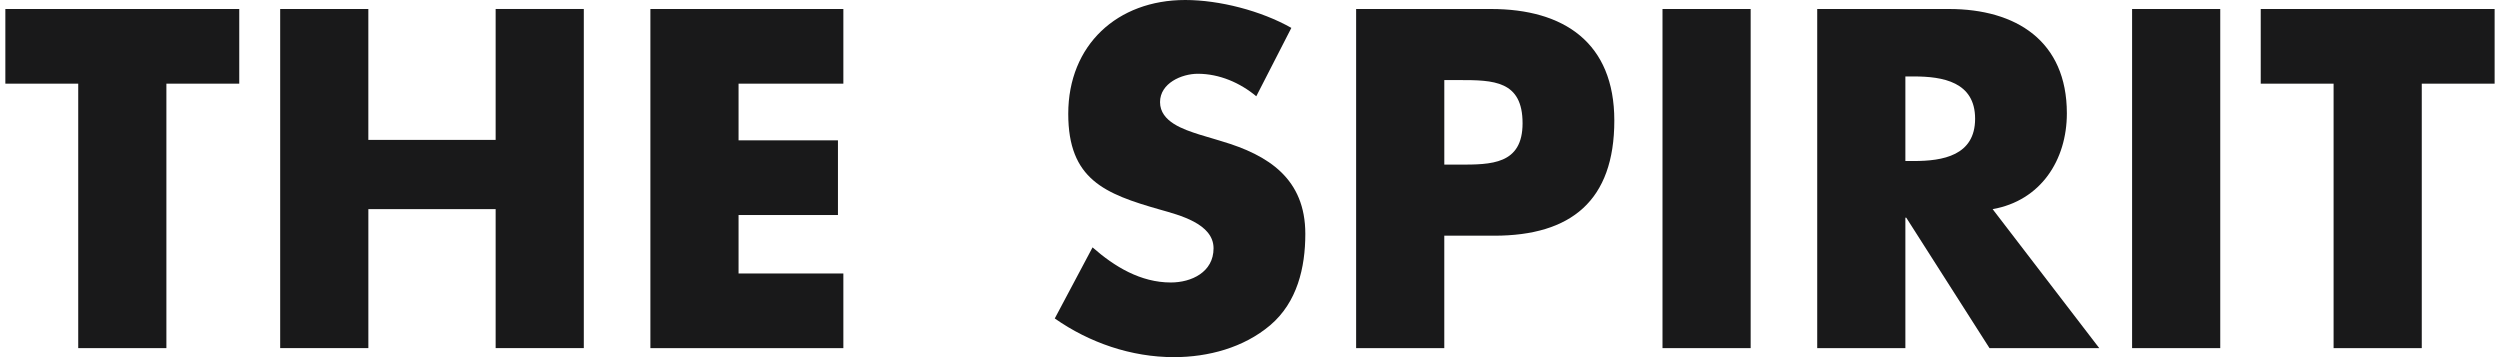 <?xml version="1.0" encoding="utf-8"?>
<!-- Generator: Adobe Illustrator 16.0.0, SVG Export Plug-In . SVG Version: 6.00 Build 0)  -->
<!DOCTYPE svg PUBLIC "-//W3C//DTD SVG 1.1//EN" "http://www.w3.org/Graphics/SVG/1.1/DTD/svg11.dtd">
<svg version="1.1" id="Layer_1" xmlns="http://www.w3.org/2000/svg" xmlns:xlink="http://www.w3.org/1999/xlink" x="0px" y="0px"
	 width="140px" height="20px" viewBox="0 0 140 20" enable-background="new 0 0 140 20" xml:space="preserve">
<g>
	<path fill="#19191A" d="M9.318,19.495H4.381V4.685H0.3V0.504h13.098v4.181H9.318V19.495z"/>
	<path fill="#19191A" d="M27.756,7.833v-7.33h4.937v18.991h-4.937v-7.783h-7.128v7.783H15.69V0.504h4.937v7.33H27.756z"/>
	<path fill="#19191A" d="M41.359,4.685v3.174h5.566v4.182h-5.566v3.274h5.869v4.181H36.422V0.504h10.806v4.181H41.359z"/>
	<path fill="#19191A" d="M70.352,5.391c-0.907-0.756-2.065-1.26-3.274-1.26c-0.907,0-2.116,0.529-2.116,1.587
		c0,1.108,1.335,1.536,2.192,1.813l1.259,0.378c2.645,0.781,4.685,2.116,4.685,5.188c0,1.89-0.453,3.829-1.964,5.114
		C69.646,19.471,67.657,20,65.742,20c-2.393,0-4.735-0.807-6.675-2.166l2.116-3.981c1.234,1.085,2.695,1.966,4.383,1.966
		c1.159,0,2.393-0.58,2.393-1.914c0-1.386-1.94-1.864-2.998-2.167c-3.098-0.882-5.139-1.688-5.139-5.365
		C59.823,2.519,62.568,0,66.372,0c1.915,0,4.256,0.604,5.944,1.562L70.352,5.391z"/>
	<path fill="#19191A" d="M75.944,0.504H83.5c4.081,0,6.902,1.889,6.902,6.247c0,4.483-2.418,6.448-6.726,6.448h-2.796v6.297h-4.937
		V0.504z M80.881,9.219h0.832c1.787,0,3.551,0,3.551-2.317c0-2.394-1.638-2.418-3.551-2.418h-0.832V9.219z"/>
	<path fill="#19191A" d="M98.036,19.495H93.1V0.504h4.937V19.495z"/>
	<path fill="#19191A" d="M117.558,19.495h-6.146l-4.661-7.304h-0.05v7.304h-4.937V0.504h7.381c3.753,0,6.599,1.788,6.599,5.843
		c0,2.62-1.462,4.887-4.157,5.365L117.558,19.495z M106.701,9.017h0.479c1.611,0,3.426-0.302,3.426-2.368s-1.814-2.368-3.426-2.368
		h-0.479V9.017z"/>
	<path fill="#19191A" d="M124.334,19.495h-4.937V0.504h4.937V19.495z"/>
	<path fill="#19191A" d="M135.619,19.495h-4.938V4.685h-4.08V0.504h13.098v4.181h-4.08V19.495z"/>
</g>
</svg>
